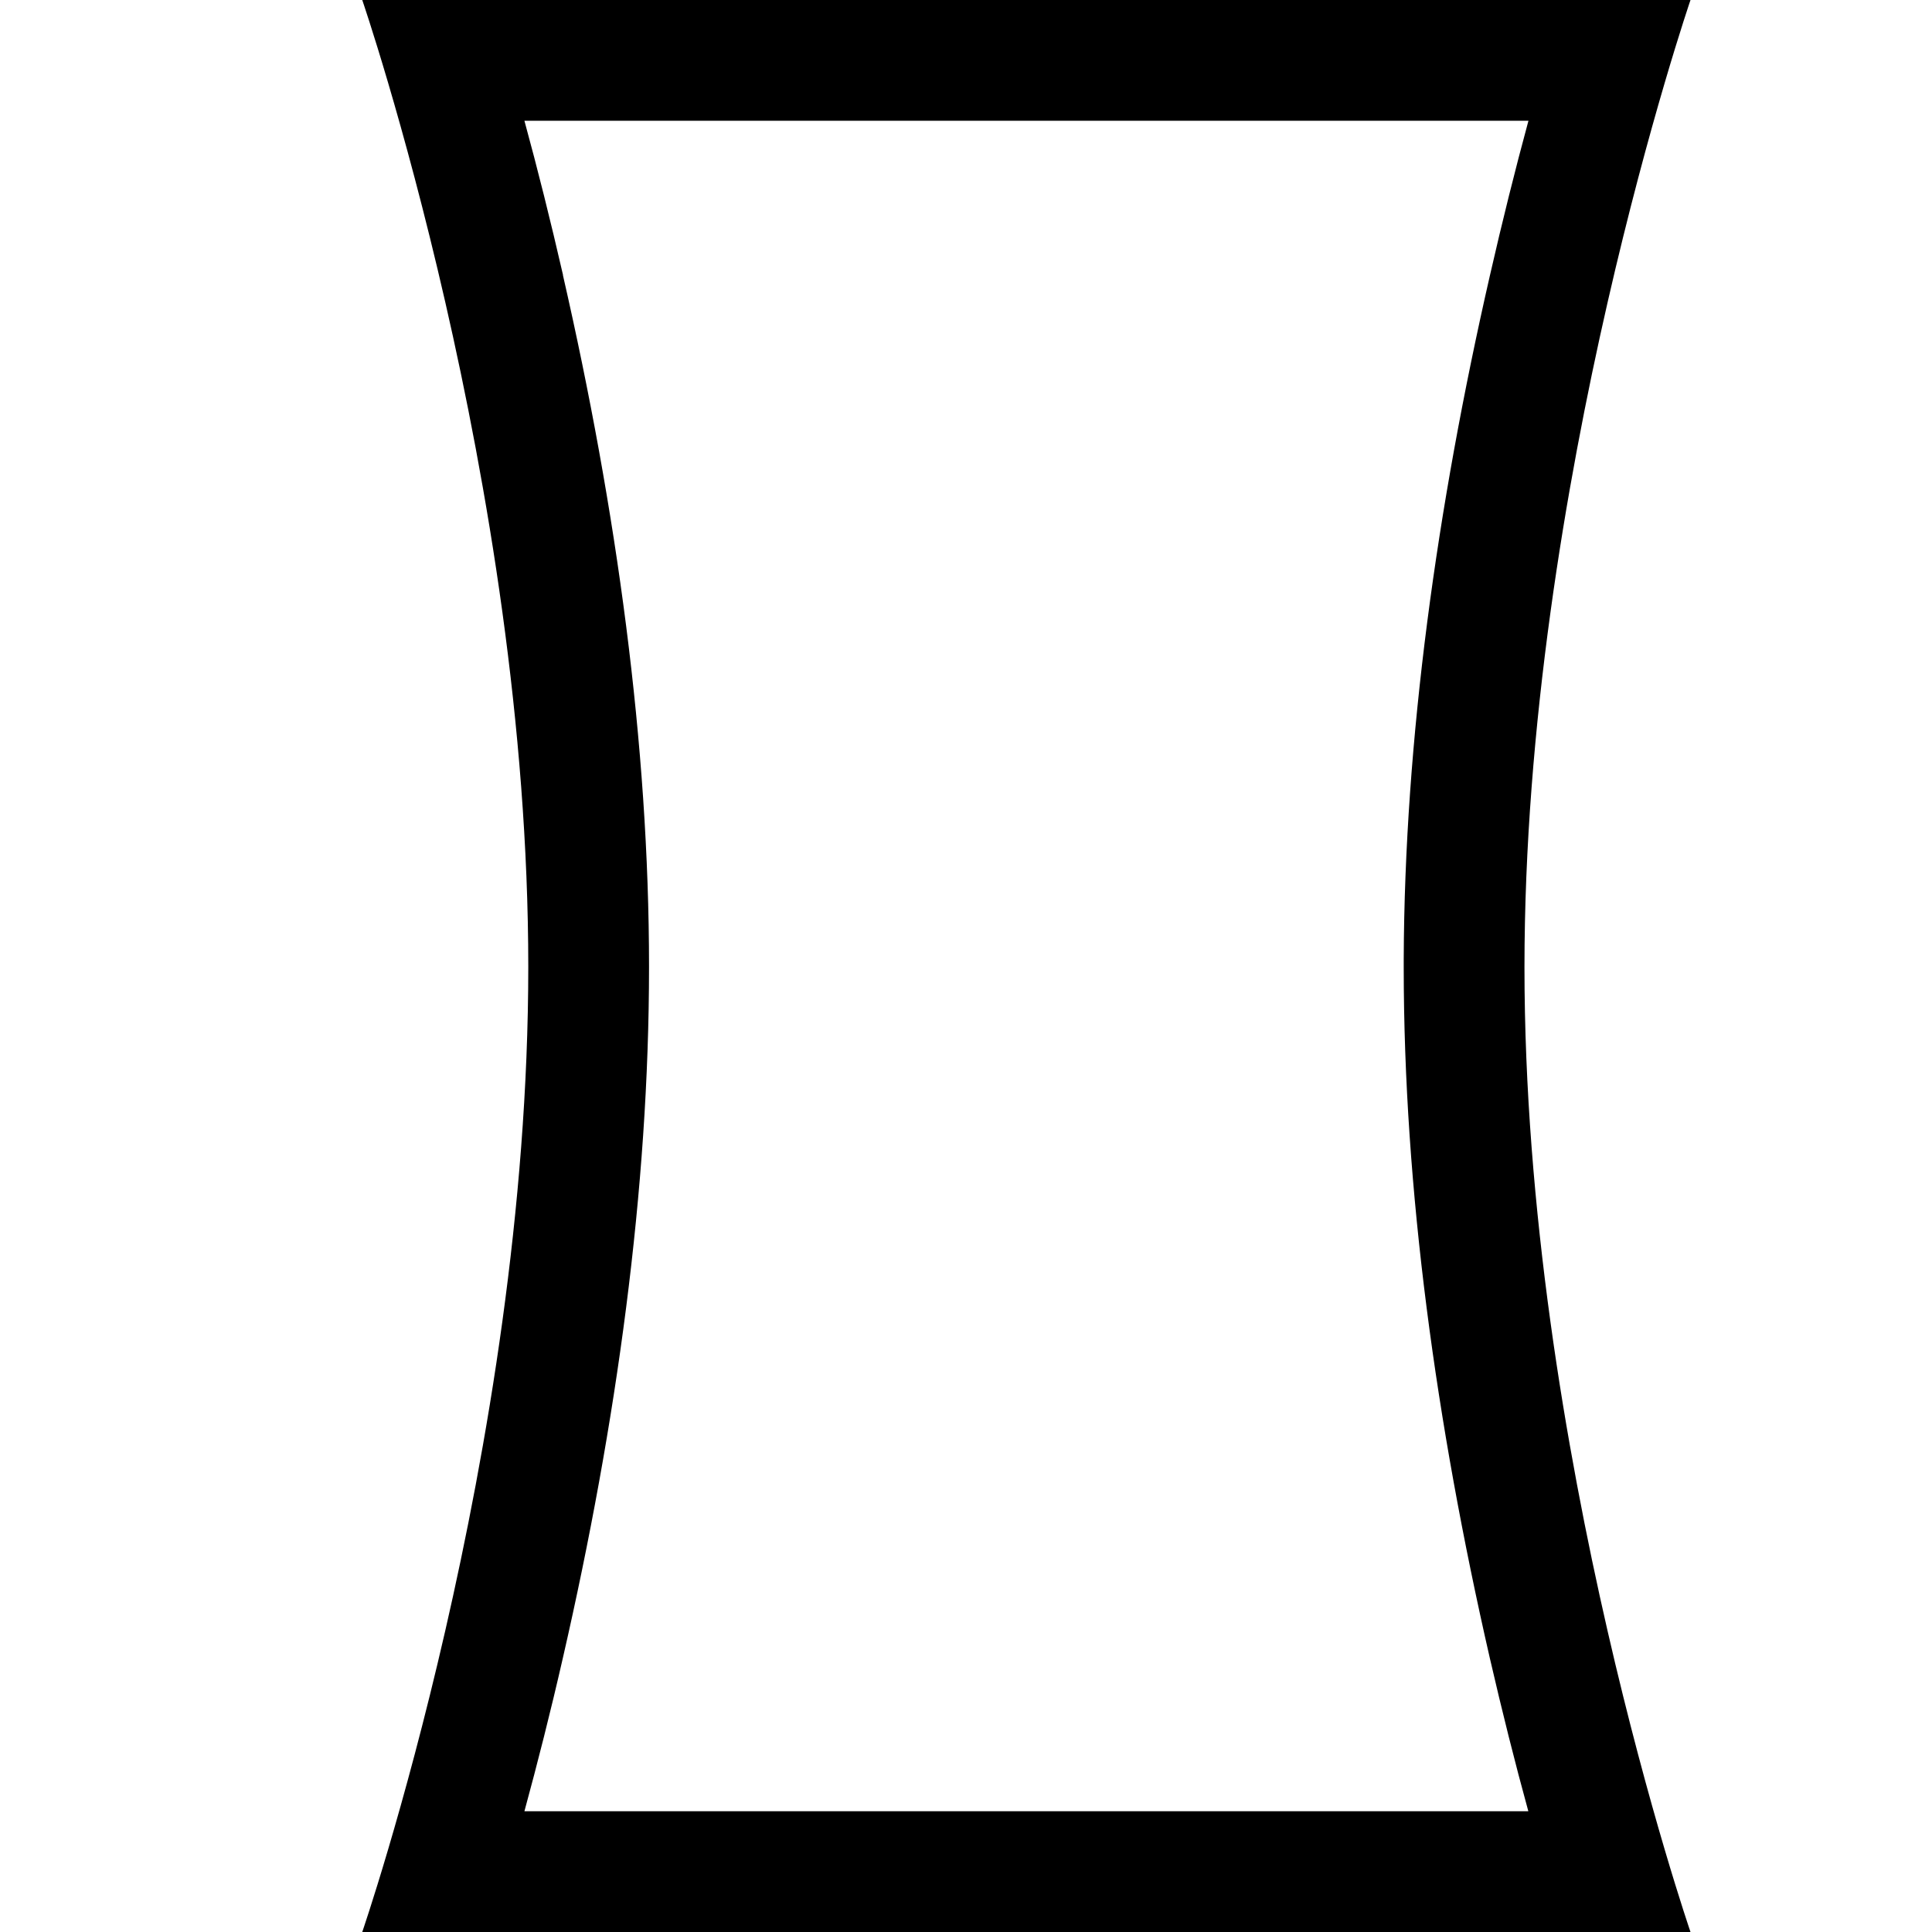 <svg xmlns="http://www.w3.org/2000/svg" viewBox="0 0 16 16" width="16" height="16">
  <path class="iconStroke" d="M4.662 2.279c.445 1.944.713 3.892.713 5.728 0 1.836-.268 3.781-.713 5.721-.102.447-.21.872-.319 1.272h8.314c-.11-.4-.217-.826-.32-1.273-.444-1.94-.712-3.883-.712-5.716v-.07c.007-1.813.274-3.736.713-5.656.103-.451.21-.88.32-1.285H4.343c.11.402.217.83.32 1.279zm-.287 5.728C4.375 4.003 3 0 3 0h11s-1.375 4.017-1.375 8.011C12.625 12.006 14 16 14 16H3s1.375-3.99 1.375-7.993z"/>
</svg>
